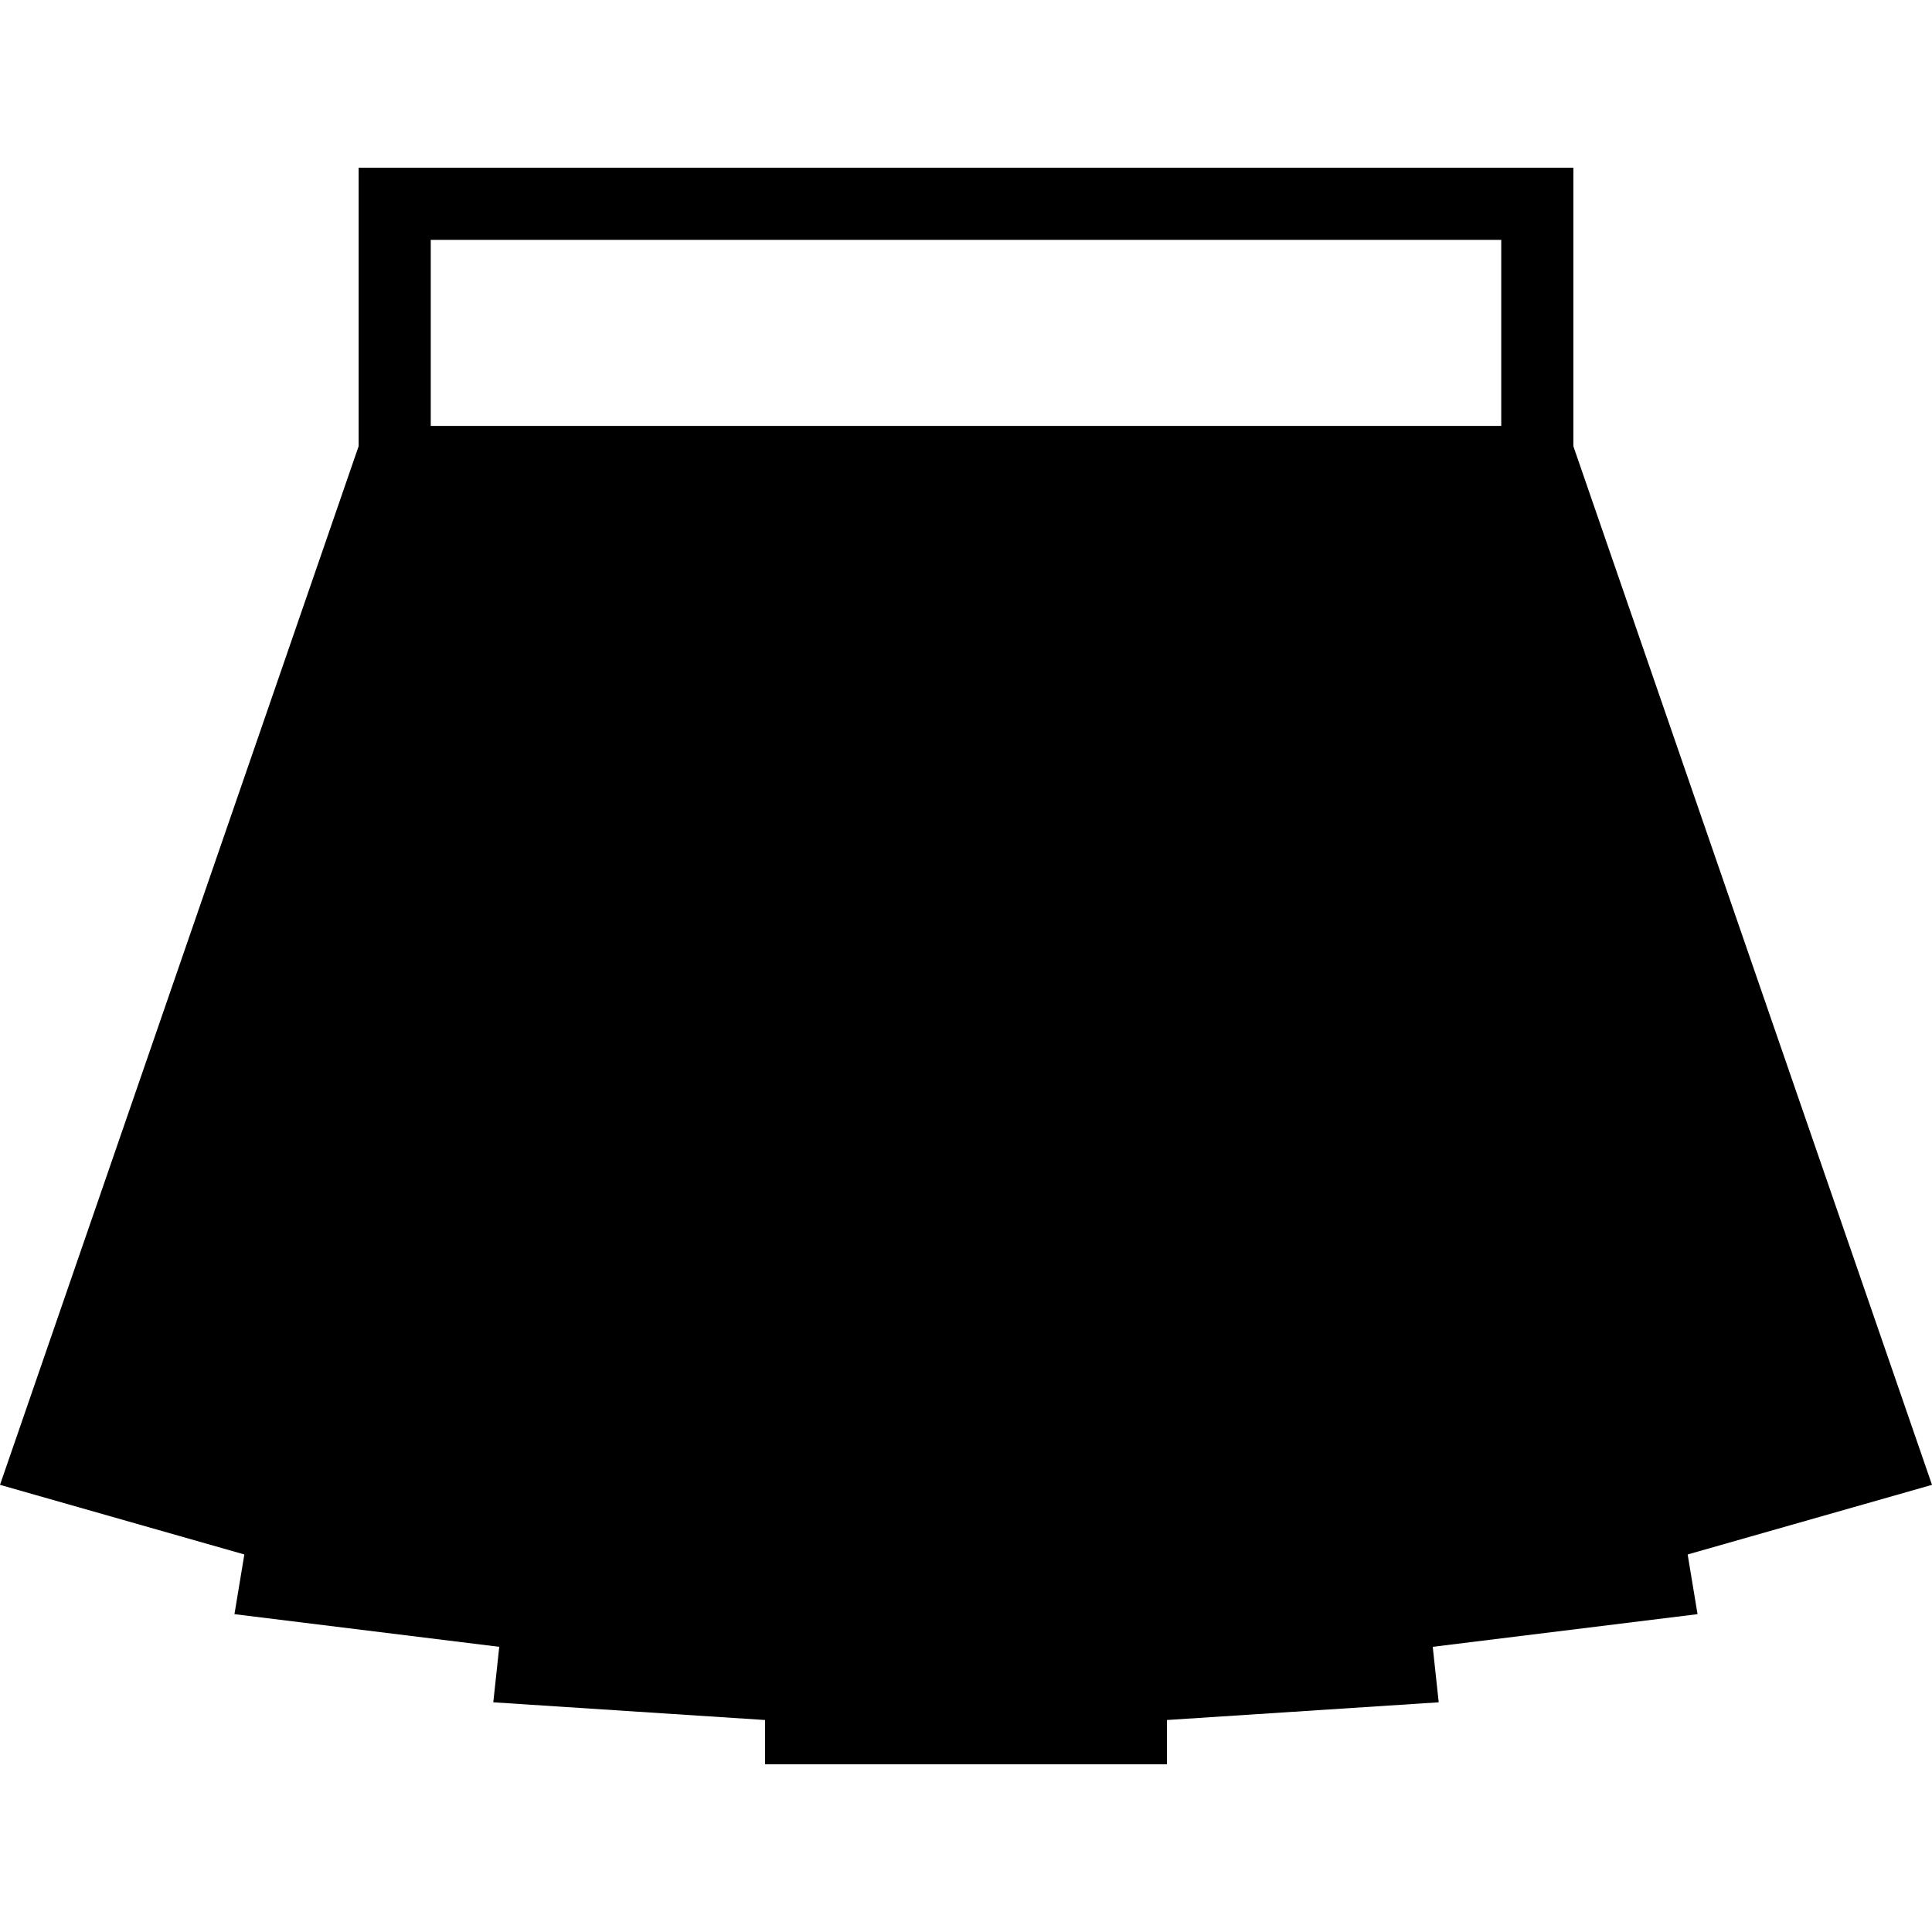 <?xml version="1.0" encoding="utf-8"?>

<!DOCTYPE svg PUBLIC "-//W3C//DTD SVG 1.1//EN" "http://www.w3.org/Graphics/SVG/1.1/DTD/svg11.dtd">
<!-- Uploaded to: SVG Repo, www.svgrepo.com, Generator: SVG Repo Mixer Tools -->
<svg height="800px" width="800px" version="1.1" id="_x32_" xmlns="http://www.w3.org/2000/svg" xmlns:xlink="http://www.w3.org/1999/xlink" 
	 viewBox="0 0 512 512"  xml:space="preserve">
<style type="text/css">
	.st0{fill:#000000;}
</style>
<g>
	<path class="st0" d="M447.248,411.951L512,393.5l-95.041-275.243v-73.82H256H95.041v73.82L0,393.5l64.752,18.451l-2.62,15.818
		l70.178,8.657l-1.583,14.702l72.02,4.692v11.744H256h53.253v-11.744l72.02-4.692l-1.583-14.702l70.178-8.657L447.248,411.951z
		 M397.846,112.873H256H114.154V63.564H256h141.846V112.873z"/>
</g>
</svg>